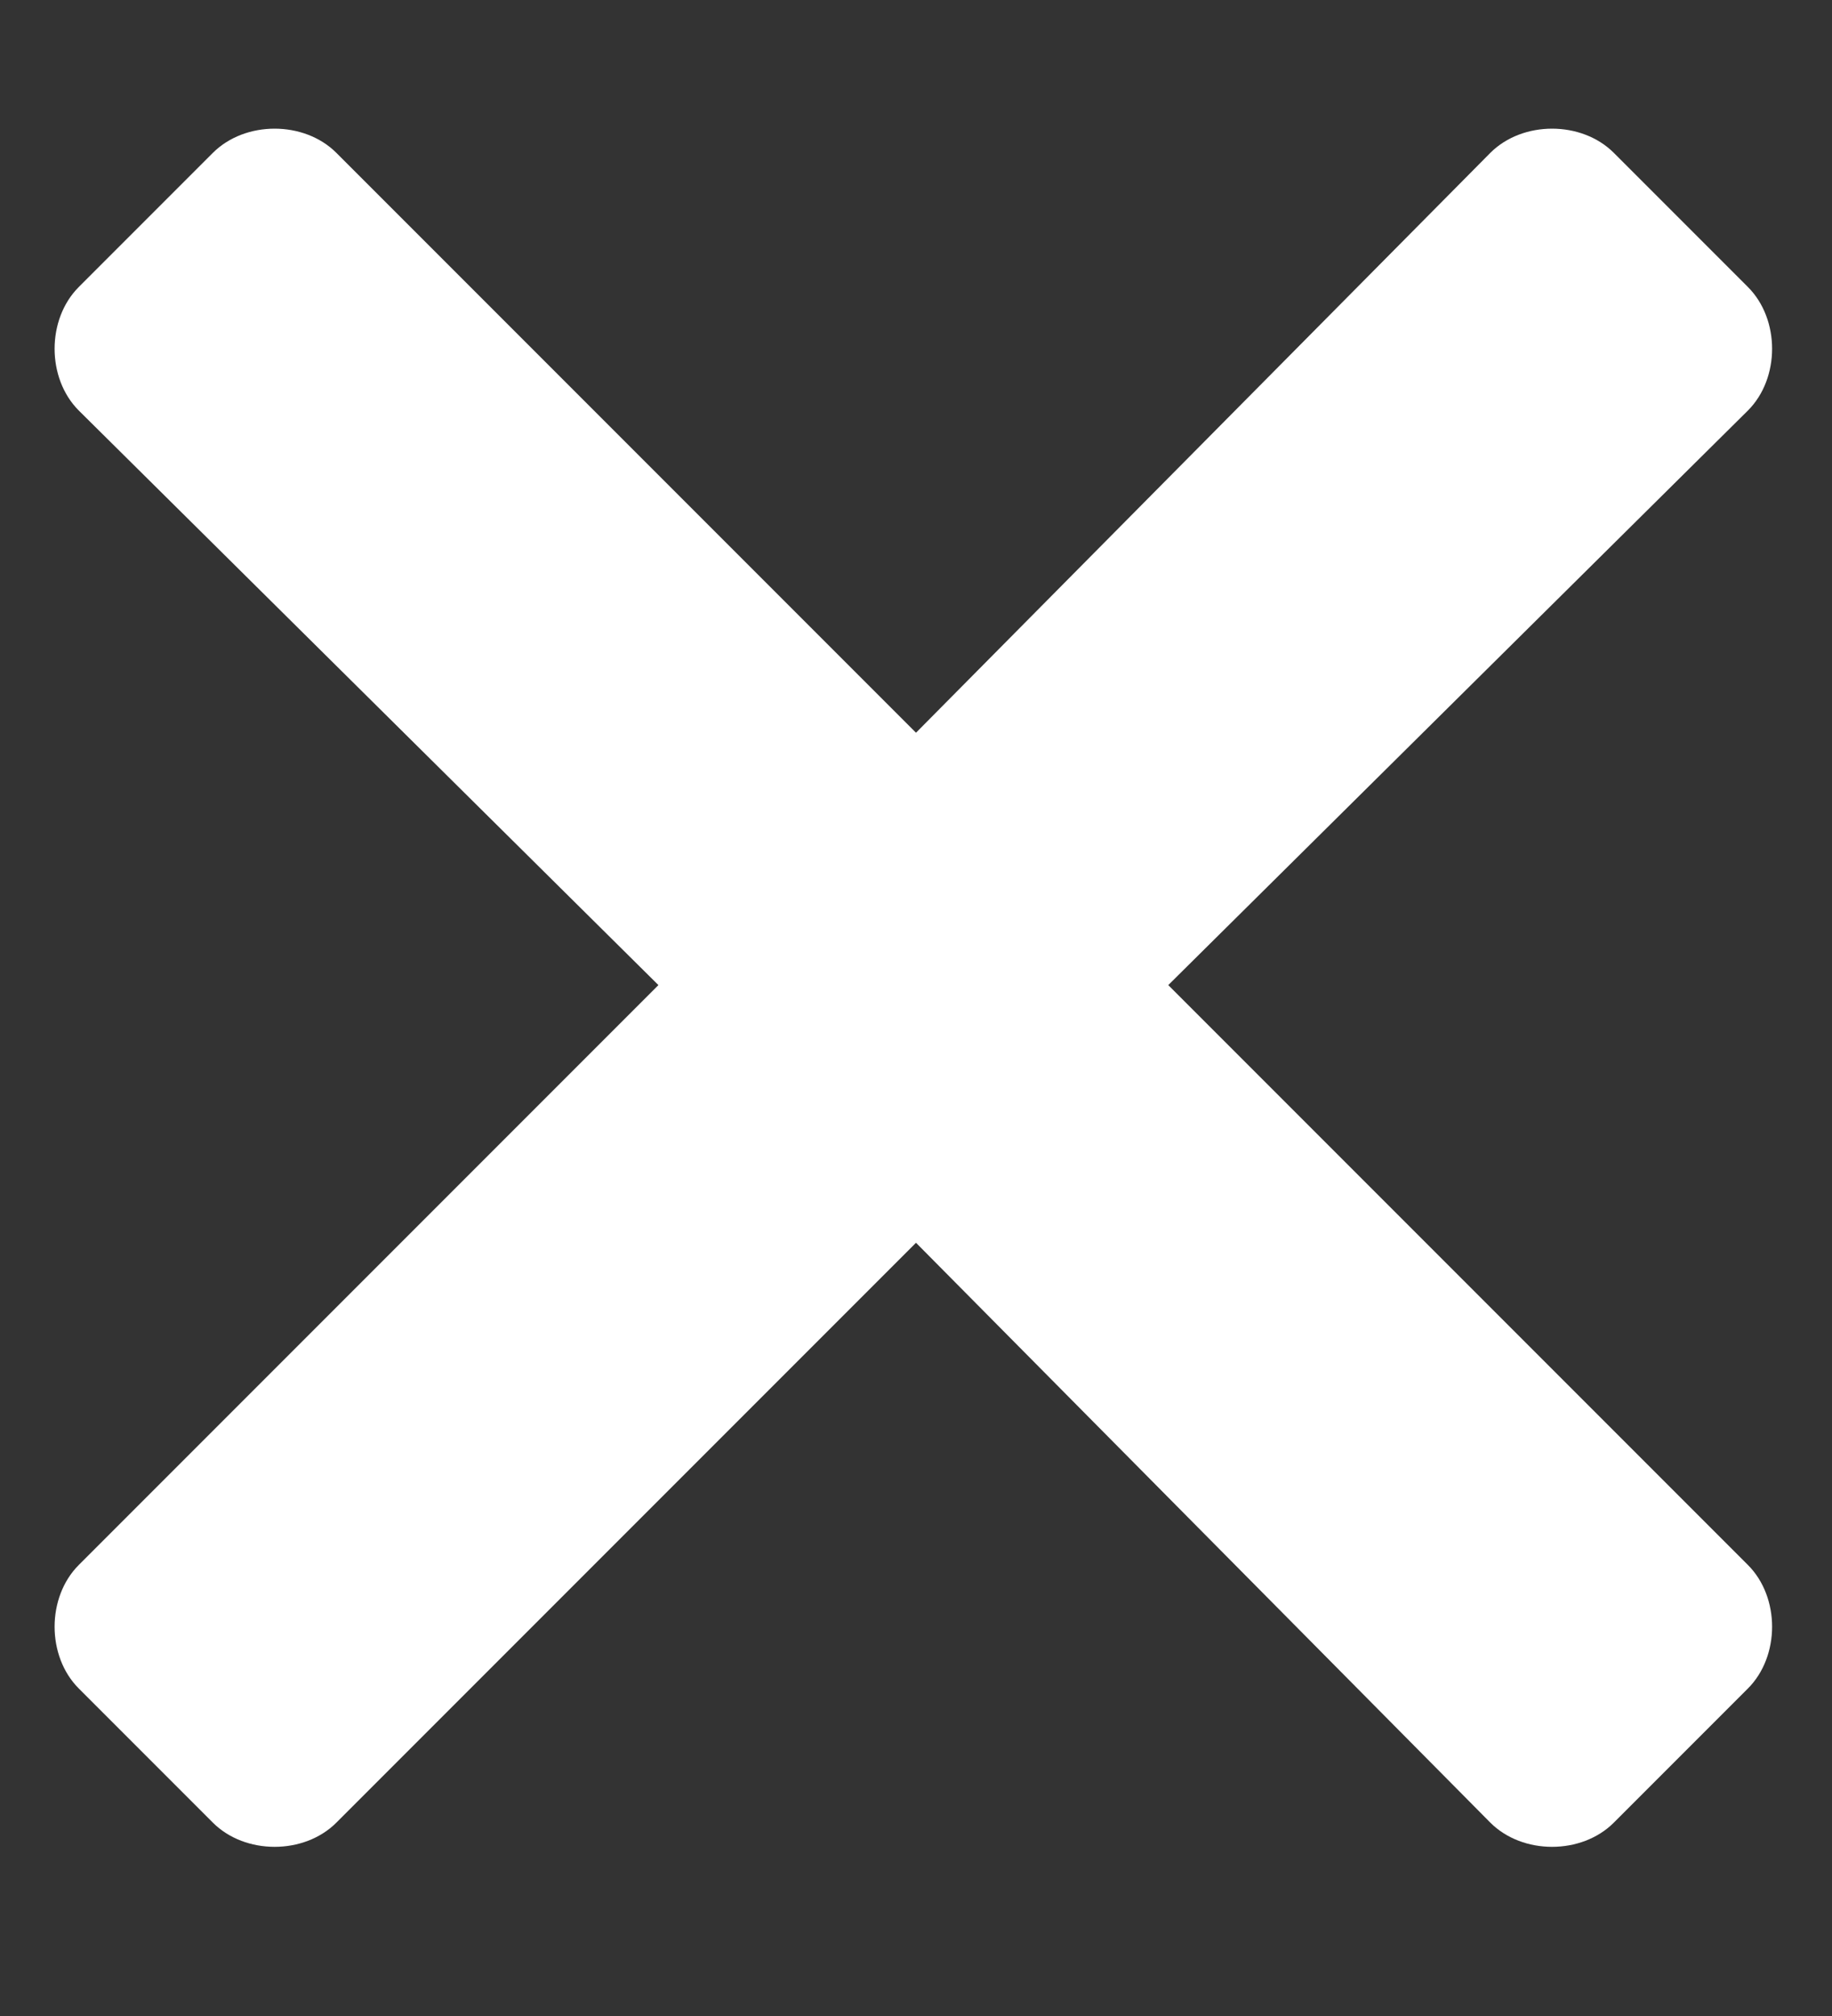 <svg width="10" height="11" viewBox="0 0 10 11" fill="none" xmlns="http://www.w3.org/2000/svg">
<rect x="0" y="0" width="10" height="11" fill="#333333" stroke="none"/>
<path d="M6.377 5.375L9.541 2.24C9.717 2.064 9.717 1.742 9.541 1.566L8.809 0.834C8.633 0.658 8.311 0.658 8.135 0.834L5 3.998L1.836 0.834C1.66 0.658 1.338 0.658 1.162 0.834L0.43 1.566C0.254 1.742 0.254 2.064 0.43 2.24L3.594 5.375L0.43 8.539C0.254 8.715 0.254 9.037 0.43 9.213L1.162 9.945C1.338 10.121 1.66 10.121 1.836 9.945L5 6.781L8.135 9.945C8.311 10.121 8.633 10.121 8.809 9.945L9.541 9.213C9.717 9.037 9.717 8.715 9.541 8.539L6.377 5.375Z" fill="white"/>
</svg>
